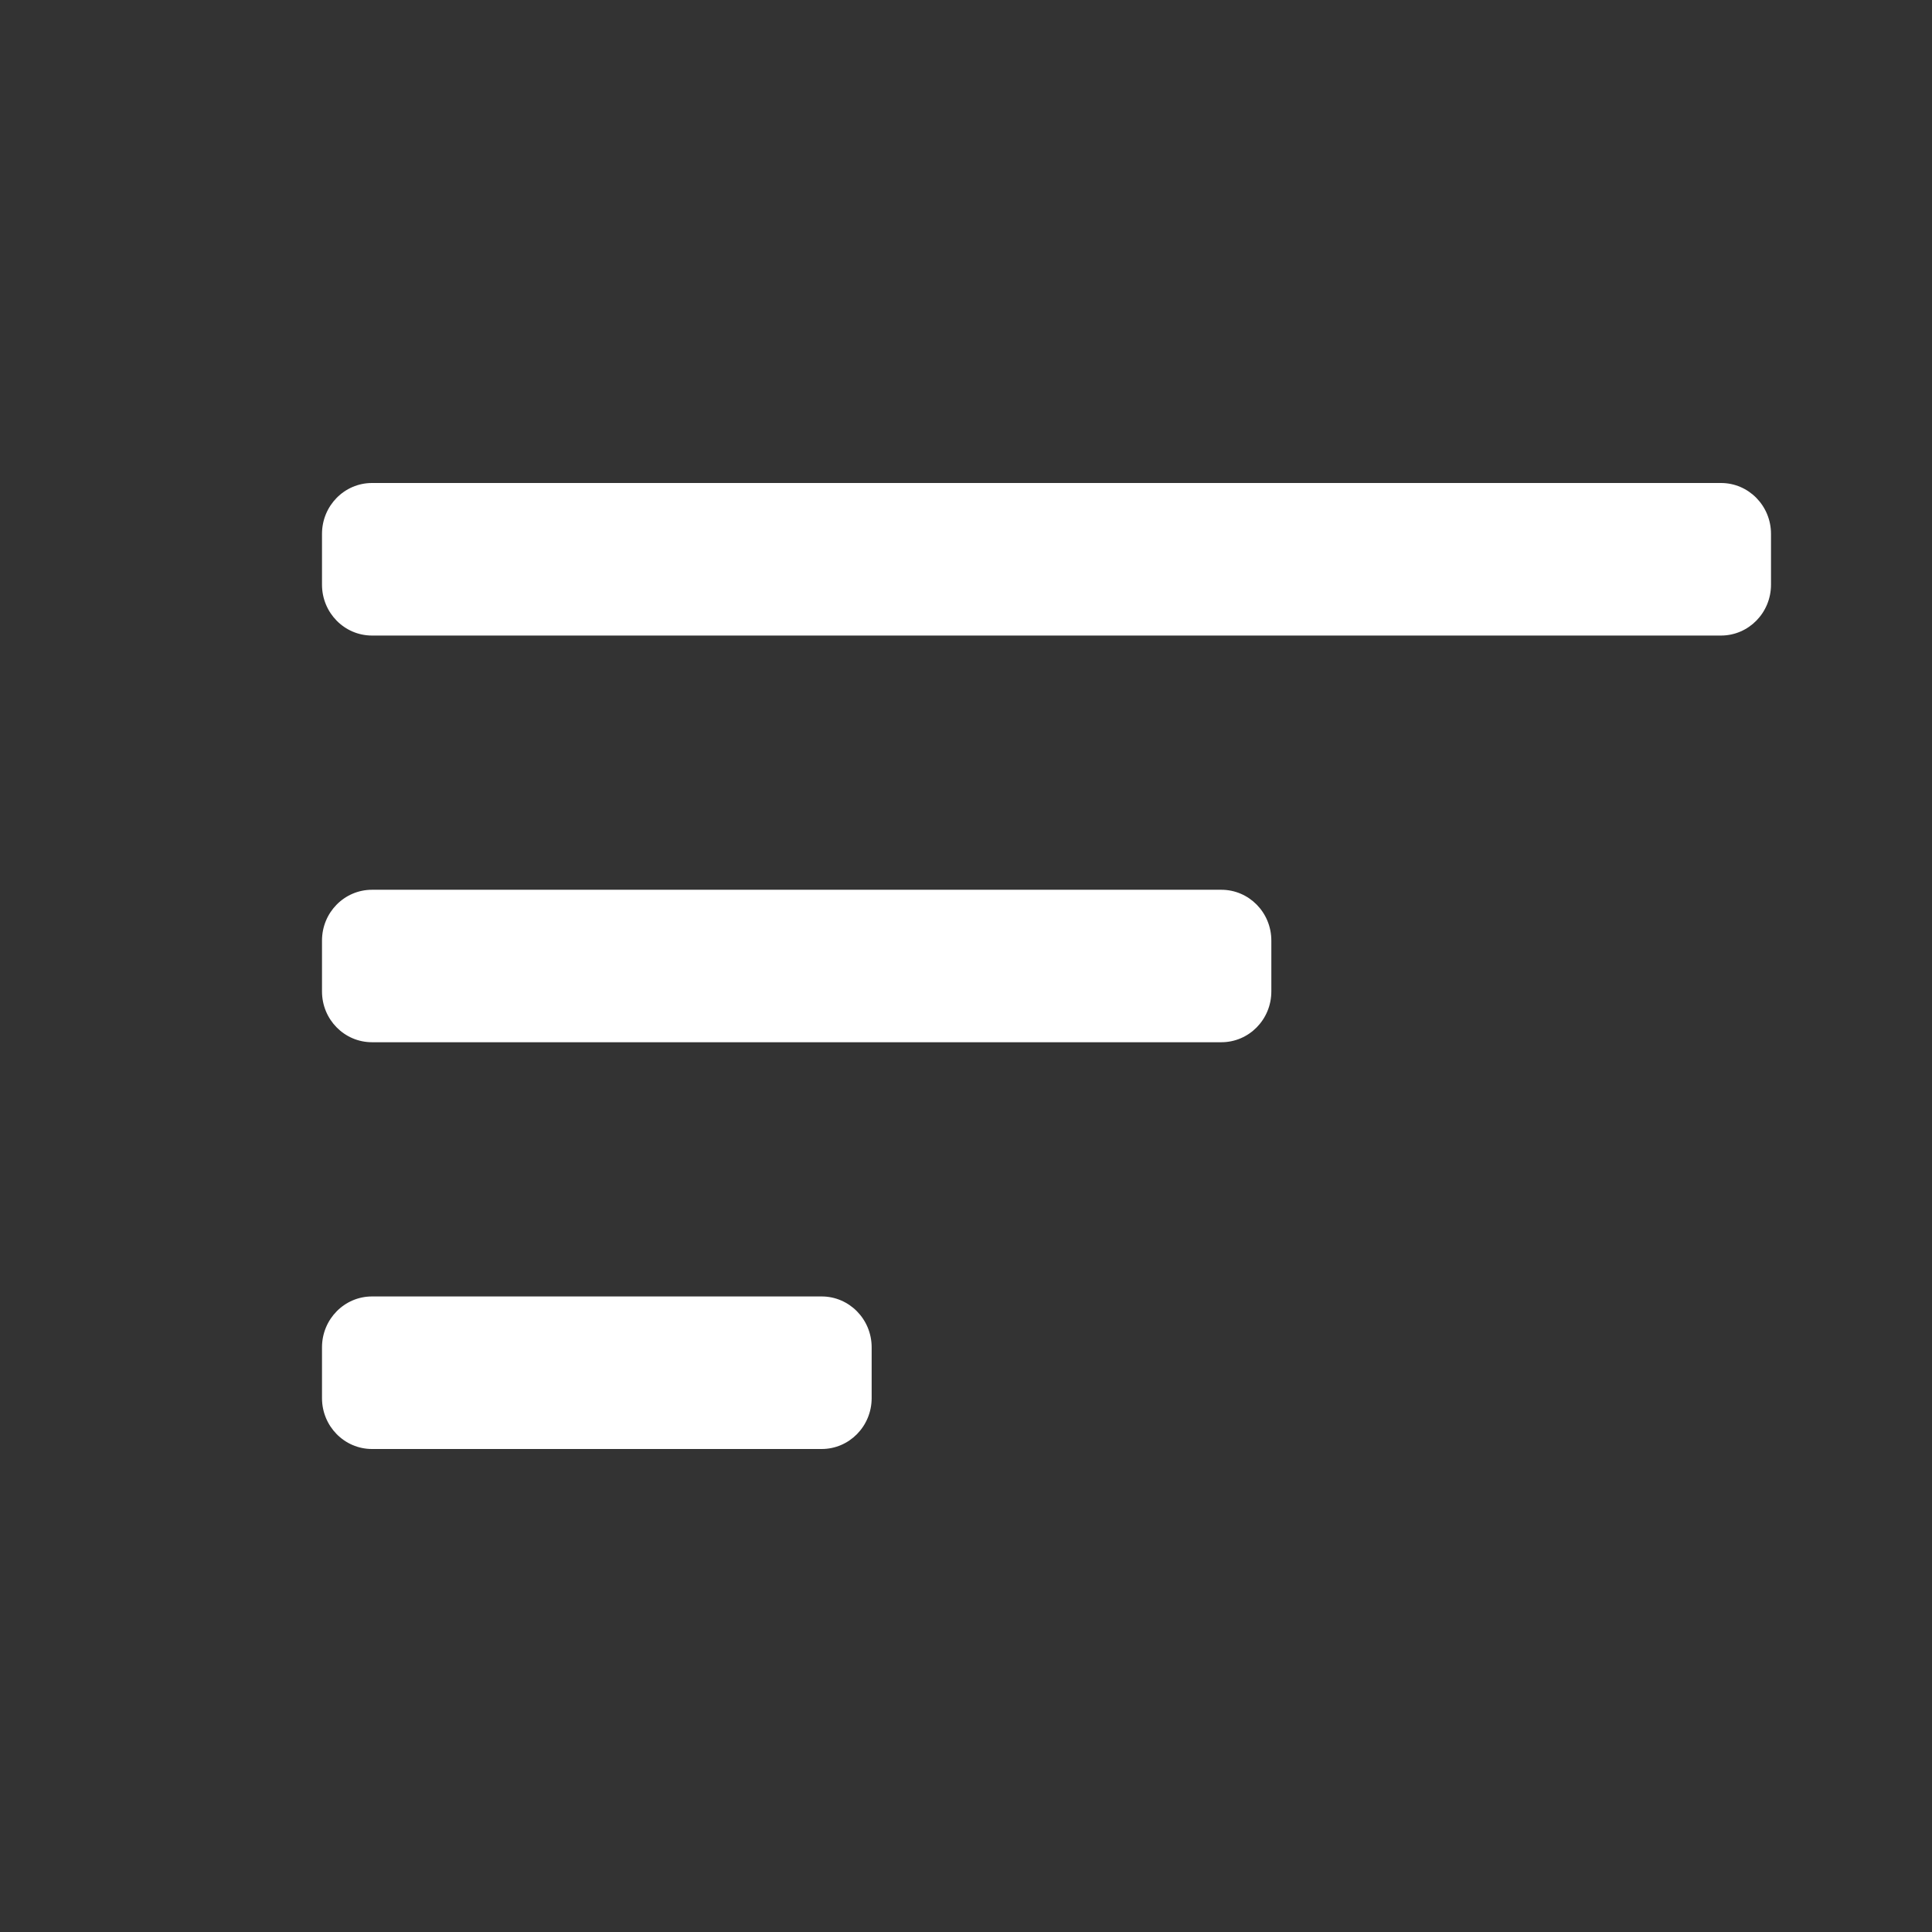 <svg width="24" height="24" viewBox="0 0 24 24" fill="none" xmlns="http://www.w3.org/2000/svg">
<rect x="0" y="0" width="24" height="24" fill="#333333" stroke="none"/>
<path d="M4 6.632C4 6.283 4.278 6 4.621 6H21.379C21.722 6 22 6.283 22 6.632V7.263C22 7.612 21.722 7.895 21.379 7.895H4.621C4.278 7.895 4 7.612 4 7.263V6.632Z" fill="white"/>
<path d="M4 11.684C4 11.335 4.278 11.053 4.621 11.053H15.172C15.515 11.053 15.793 11.335 15.793 11.684V12.316C15.793 12.665 15.515 12.947 15.172 12.947H4.621C4.278 12.947 4 12.665 4 12.316V11.684Z" fill="white"/>
<path d="M4 16.737C4 16.388 4.278 16.105 4.621 16.105H10.207C10.55 16.105 10.828 16.388 10.828 16.737V17.368C10.828 17.717 10.55 18 10.207 18H4.621C4.278 18 4 17.717 4 17.368V16.737Z" fill="white"/>
</svg>
